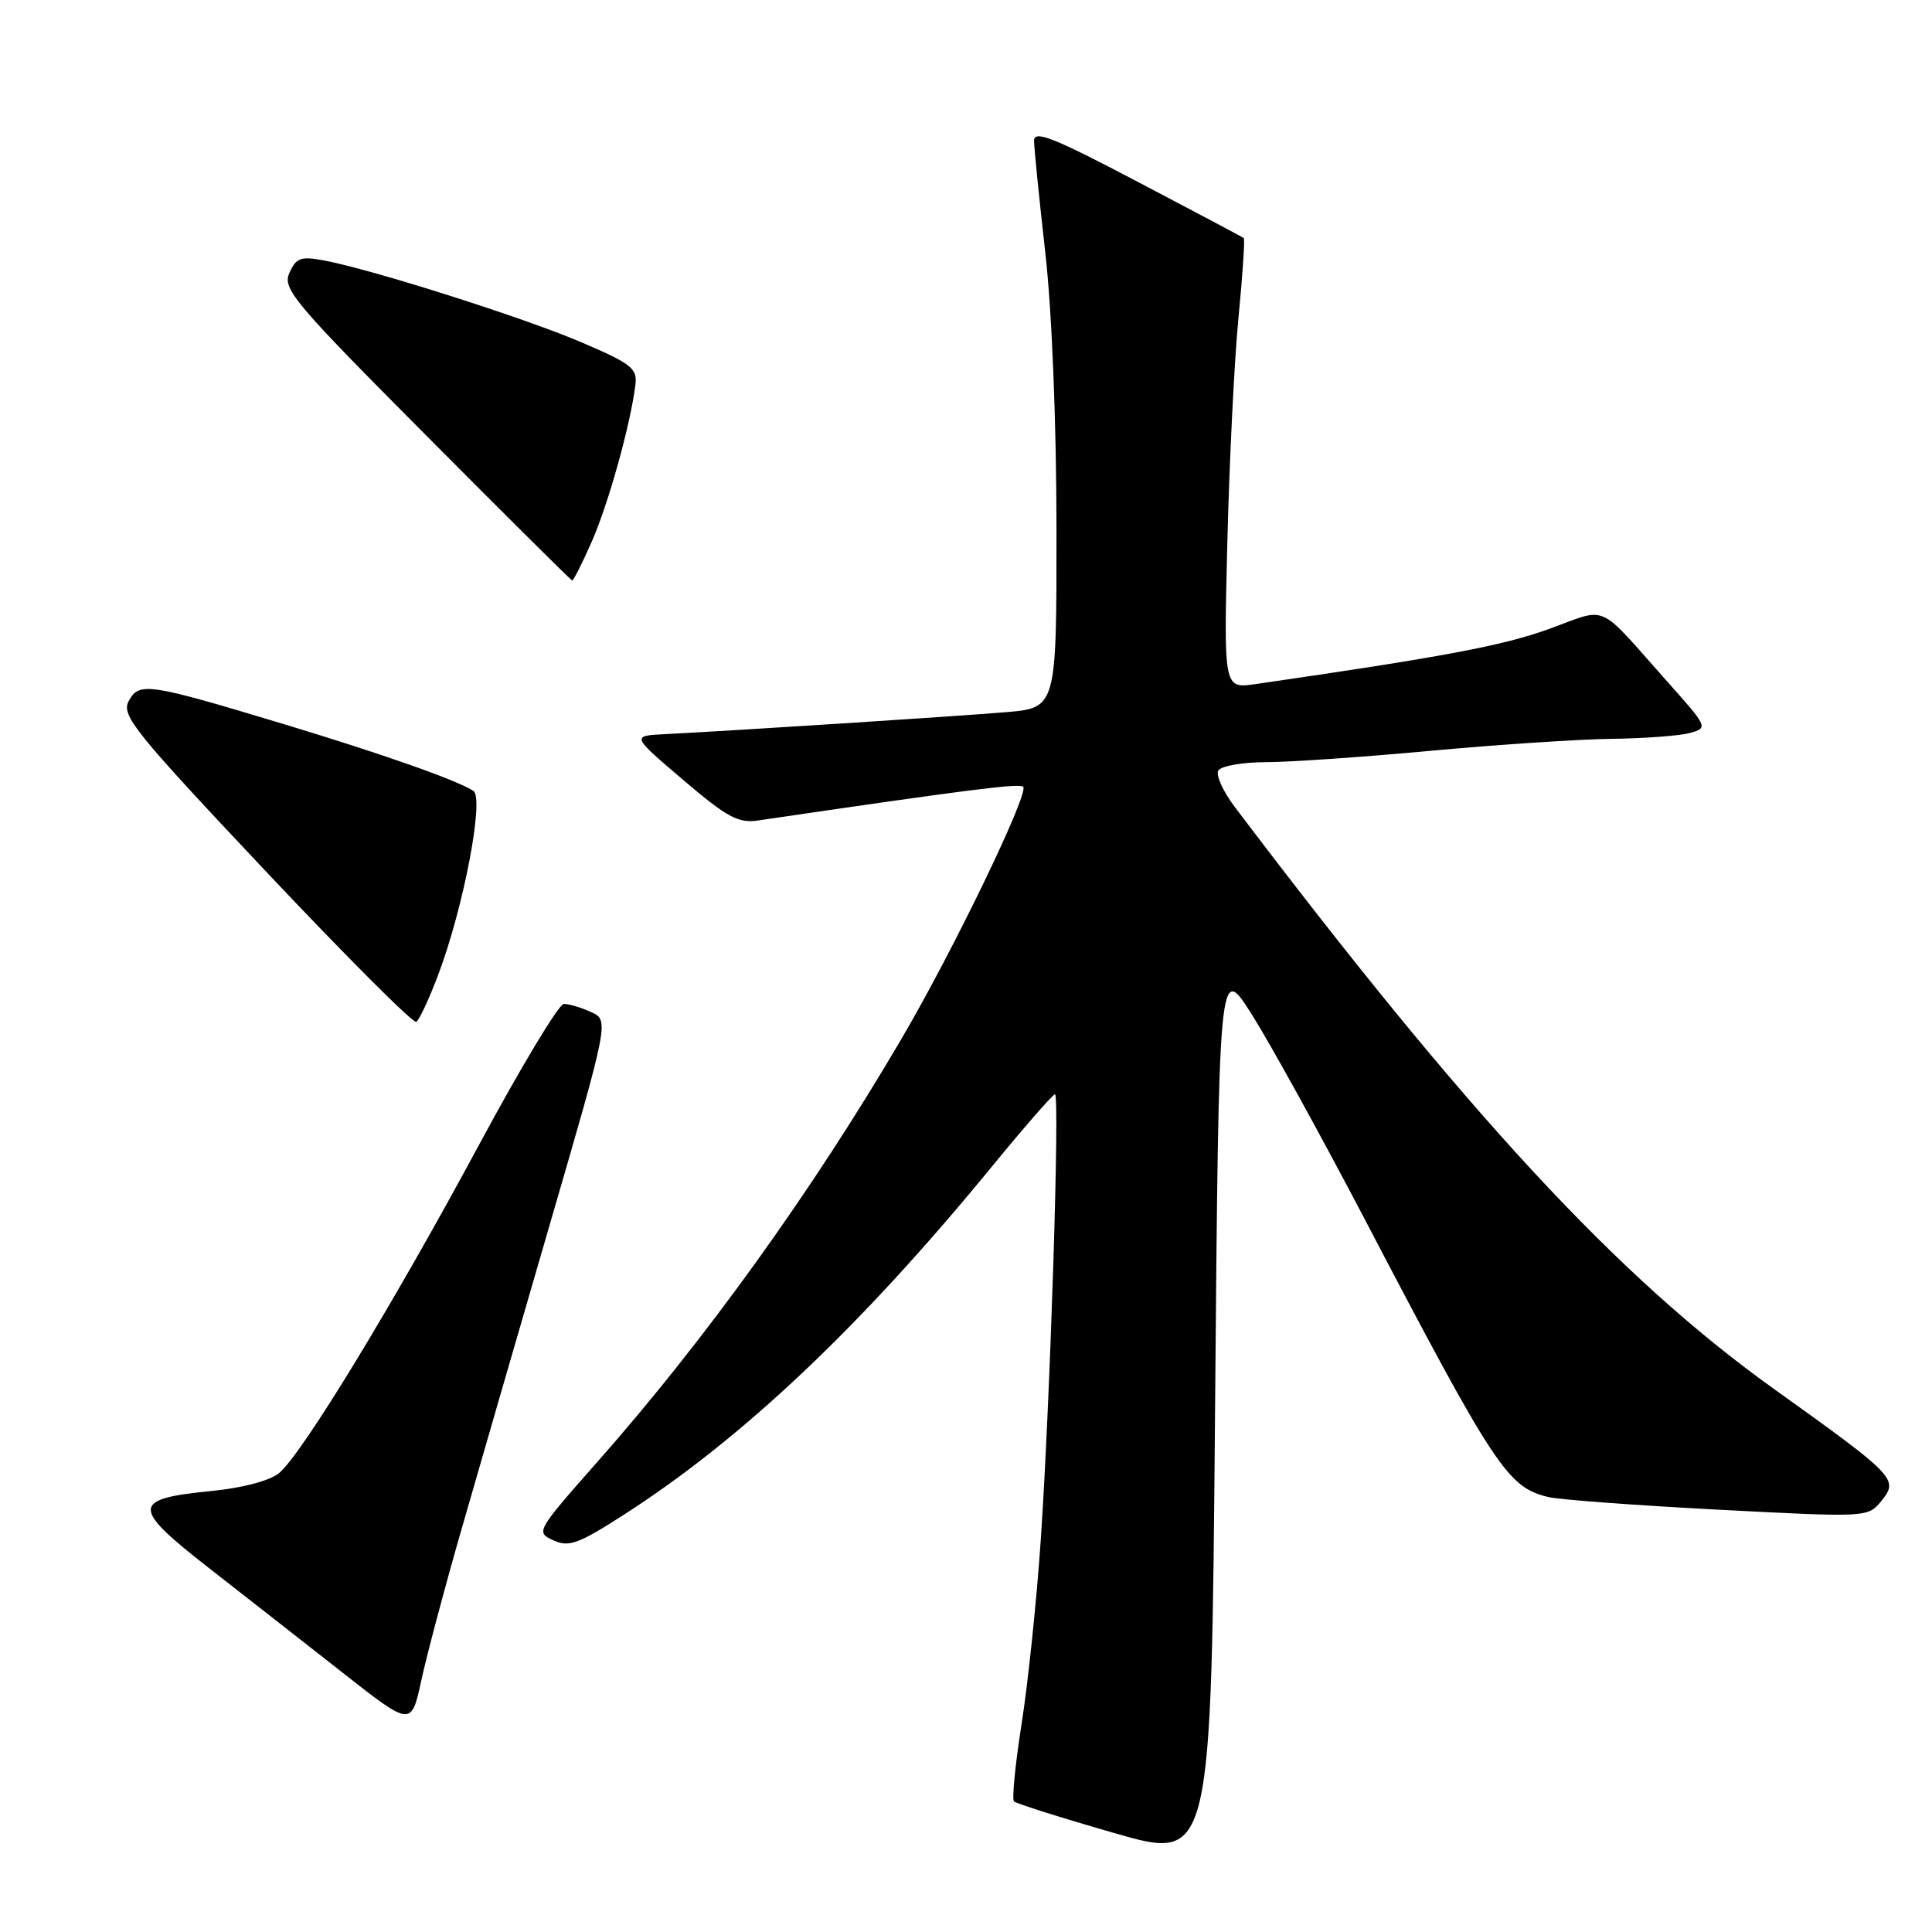 <?xml version="1.0" encoding="UTF-8" standalone="no"?>
<!DOCTYPE svg PUBLIC "-//W3C//DTD SVG 1.1//EN" "http://www.w3.org/Graphics/SVG/1.1/DTD/svg11.dtd" >
<svg xmlns="http://www.w3.org/2000/svg" xmlns:xlink="http://www.w3.org/1999/xlink" version="1.1" viewBox="0 0 256 256">
 <g >
 <path fill="currentColor"
d=" M 165.90 134.47 C 168.32 138.30 175.02 150.45 180.79 161.47 C 198.13 194.61 199.77 197.08 205.18 198.37 C 206.66 198.72 216.78 199.47 227.68 200.04 C 247.44 201.07 247.51 201.07 249.28 198.89 C 251.62 196.02 251.25 195.63 235.04 184.03 C 214.43 169.27 194.52 147.78 163.64 106.96 C 162.06 104.88 161.07 102.69 161.44 102.09 C 161.82 101.49 164.68 100.99 167.81 100.99 C 170.94 100.98 180.70 100.31 189.50 99.49 C 198.30 98.68 209.10 97.96 213.50 97.90 C 217.90 97.85 222.60 97.49 223.94 97.12 C 226.34 96.45 226.29 96.34 221.06 90.47 C 211.39 79.61 213.27 80.45 205.14 83.38 C 199.06 85.57 191.20 87.05 166.33 90.65 C 162.15 91.25 162.15 91.25 162.63 71.88 C 162.89 61.22 163.55 47.84 164.10 42.14 C 164.66 36.44 164.97 31.67 164.80 31.54 C 164.64 31.41 158.31 28.06 150.75 24.09 C 139.48 18.17 137.00 17.19 137.02 18.68 C 137.03 19.68 137.70 26.35 138.51 33.50 C 139.39 41.30 139.98 55.97 139.99 70.15 C 140.00 93.80 140.00 93.80 133.25 94.37 C 126.84 94.91 97.54 96.80 88.08 97.28 C 83.66 97.50 83.66 97.50 90.52 103.34 C 96.32 108.29 97.83 109.11 100.43 108.72 C 128.12 104.65 135.09 103.76 135.58 104.25 C 136.40 105.06 126.31 125.97 119.45 137.65 C 107.65 157.78 93.43 177.56 79.11 193.76 C 71.06 202.88 70.97 203.03 73.32 204.10 C 75.38 205.04 76.62 204.59 82.60 200.75 C 98.31 190.67 113.97 175.87 131.29 154.75 C 135.68 149.39 139.51 145.00 139.79 145.00 C 140.45 145.00 139.16 185.58 137.91 204.00 C 137.37 211.97 136.23 222.93 135.38 228.33 C 134.53 233.74 134.07 238.40 134.36 238.69 C 134.65 238.98 140.65 240.88 147.69 242.90 C 160.50 246.59 160.50 246.59 161.00 187.05 C 161.50 127.50 161.50 127.50 165.90 134.47 Z  M 61.05 203.00 C 63.18 195.57 68.48 177.28 72.82 162.35 C 80.72 135.19 80.72 135.19 78.31 134.10 C 76.99 133.49 75.36 133.01 74.70 133.03 C 74.04 133.05 69.01 141.41 63.52 151.61 C 52.09 172.85 39.99 192.72 36.98 195.19 C 35.74 196.21 32.14 197.16 27.98 197.57 C 17.41 198.61 17.36 199.71 27.58 207.69 C 32.38 211.43 40.39 217.71 45.40 221.64 C 54.50 228.79 54.50 228.79 55.83 222.64 C 56.57 219.26 58.91 210.43 61.05 203.00 Z  M 58.04 129.23 C 61.42 120.32 64.20 105.75 62.72 104.79 C 60.47 103.35 50.67 99.90 37.54 95.93 C 19.55 90.50 18.43 90.34 17.05 92.90 C 16.04 94.79 17.79 96.95 35.19 115.42 C 45.78 126.65 54.76 135.65 55.16 135.40 C 55.55 135.16 56.85 132.38 58.04 129.23 Z  M 78.42 71.75 C 80.62 66.75 83.52 56.33 84.19 51.03 C 84.47 48.81 83.71 48.21 77.00 45.34 C 69.38 42.08 49.39 35.73 42.93 34.51 C 39.85 33.94 39.24 34.16 38.35 36.15 C 37.40 38.26 38.87 40.01 56.41 57.64 C 66.91 68.20 75.64 76.87 75.81 76.92 C 75.97 76.96 77.15 74.64 78.42 71.75 Z "/>
</g>
</svg>